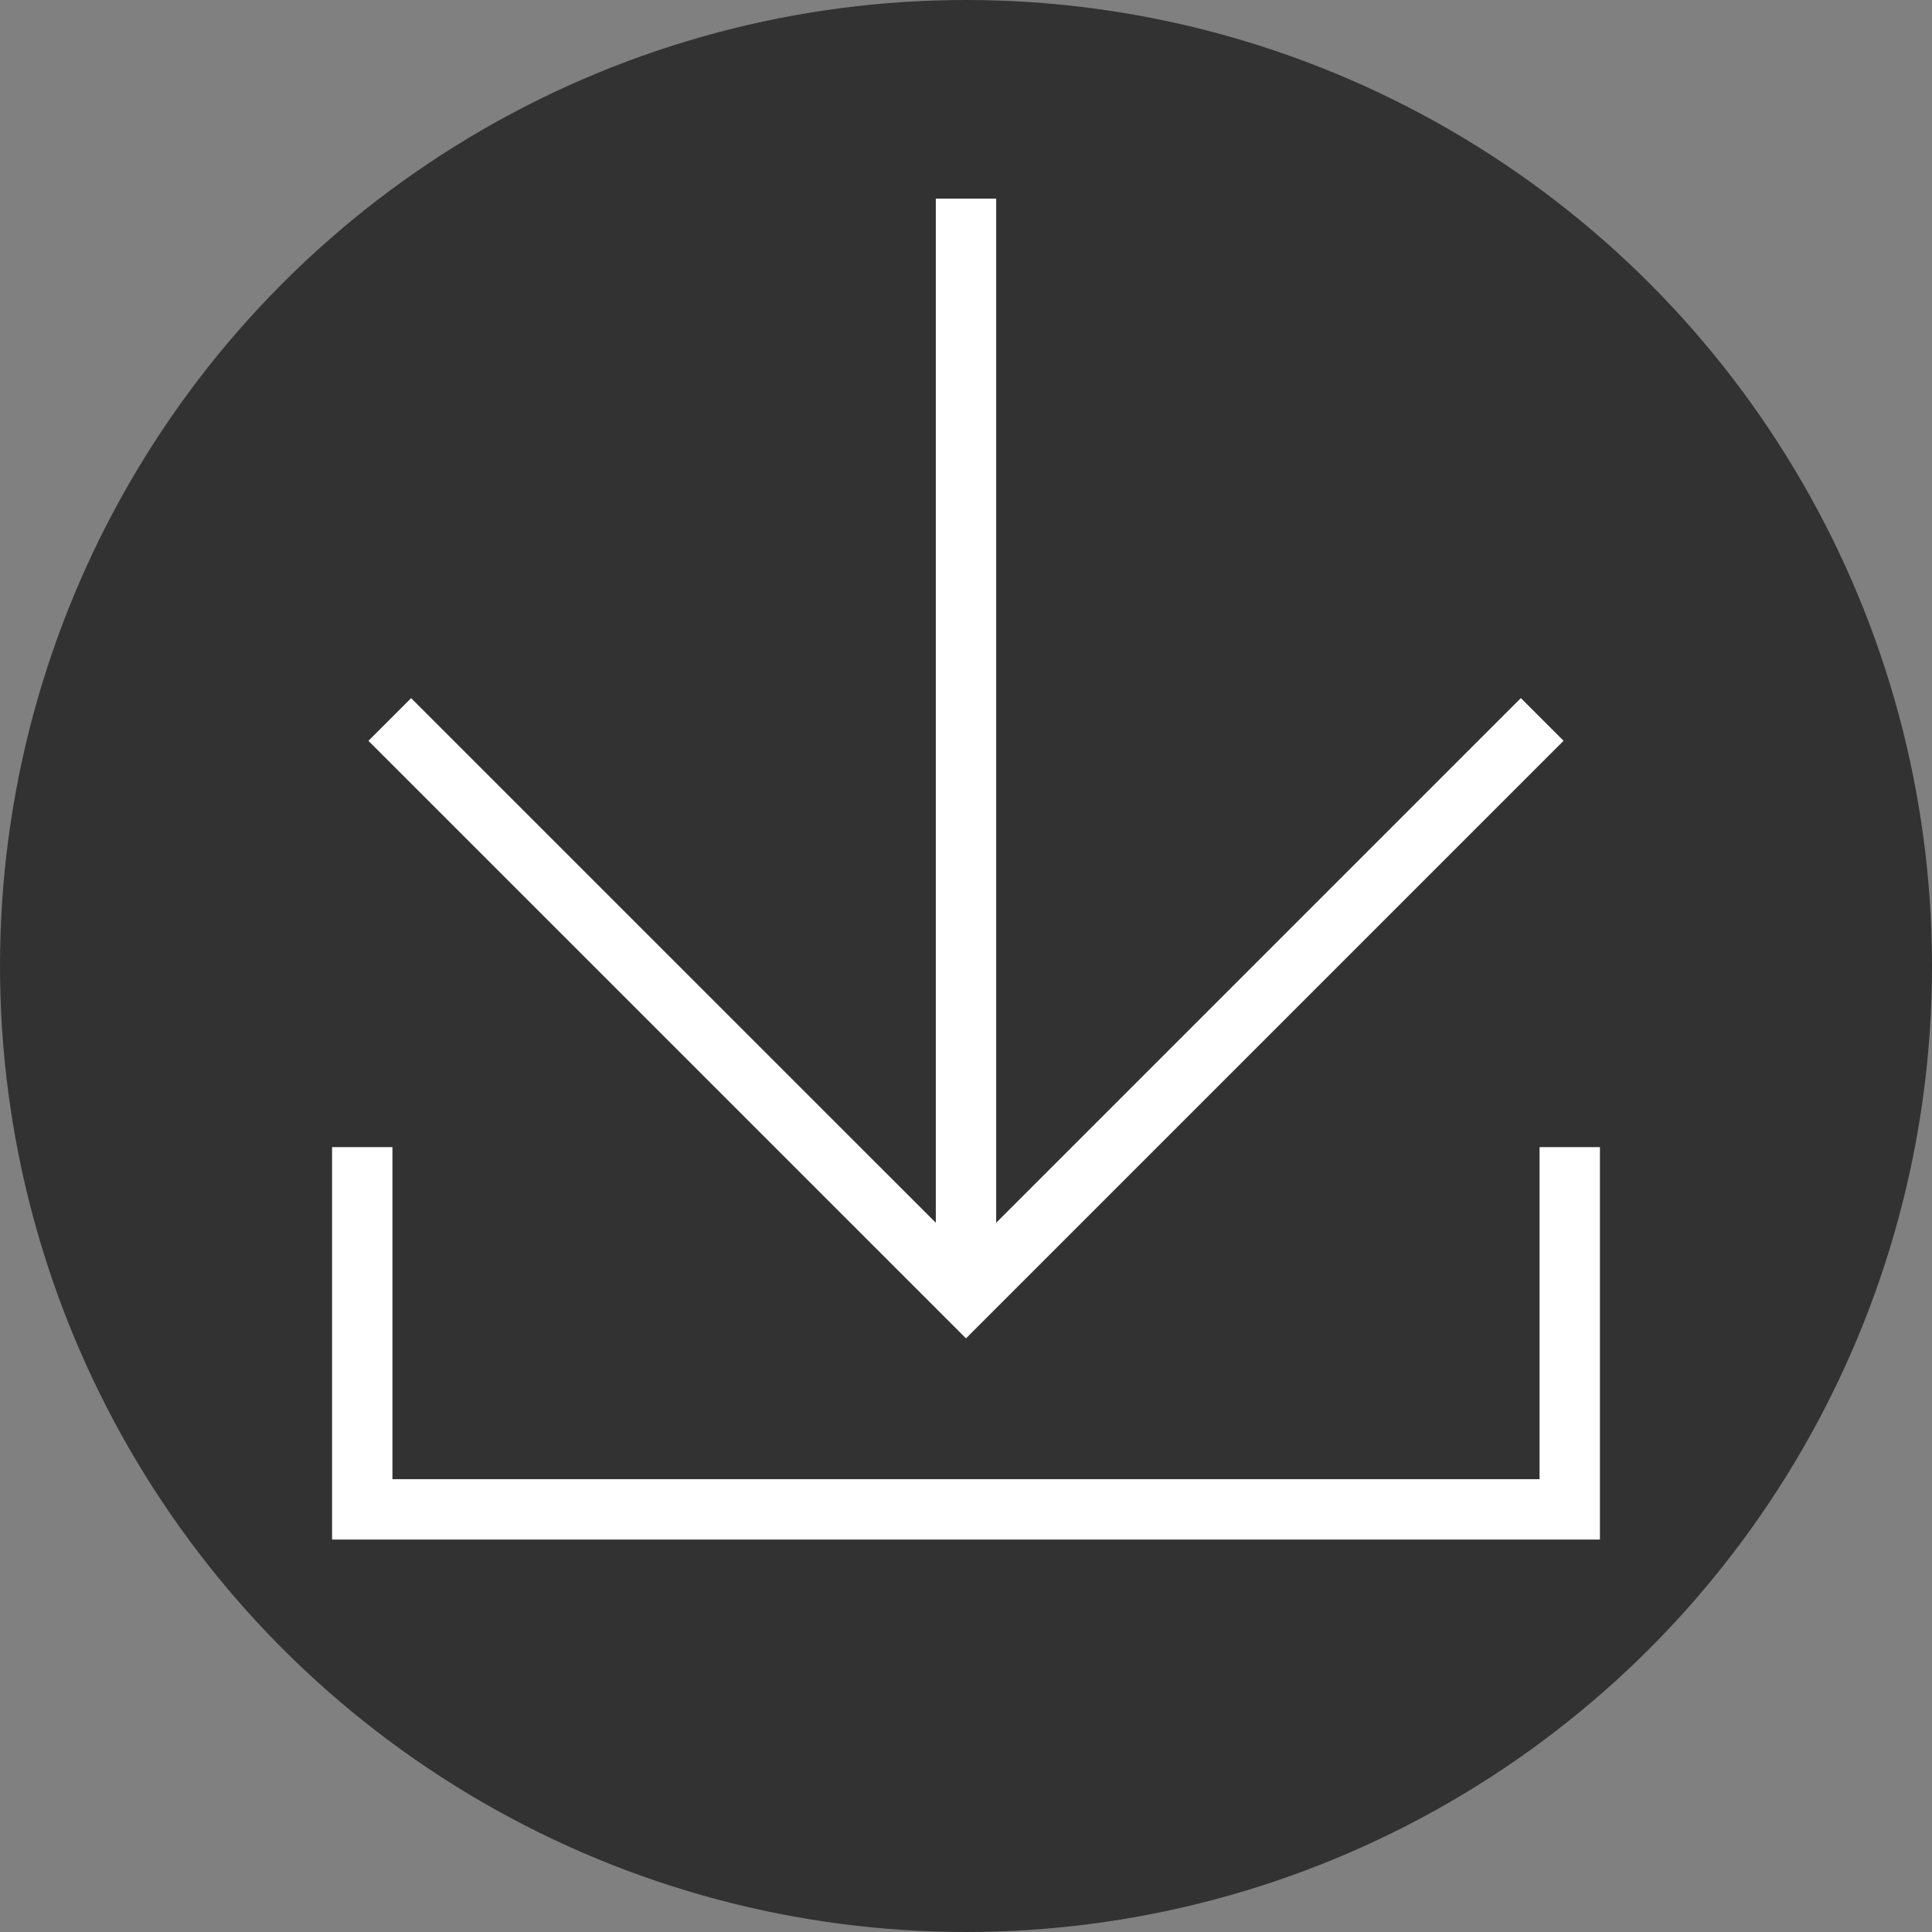 <svg xmlns="http://www.w3.org/2000/svg" width="32" height="32" viewBox="0 0 32 32">
    <rect x="0" y="0" width="32" height="32" fill="#808080" stroke="none"/>
    <g fill="none" fill-rule="evenodd">
        <circle cx="16" cy="16" r="16" fill="#323233"/>
        <path stroke="#FFF" d="M6 19v6h20v-6"/>
        <g stroke="#FFF">
            <path d="M6.456 11.917L16 21.46l9.544-9.544M16 3.29v18.17"/>
        </g>
    </g>
</svg>
